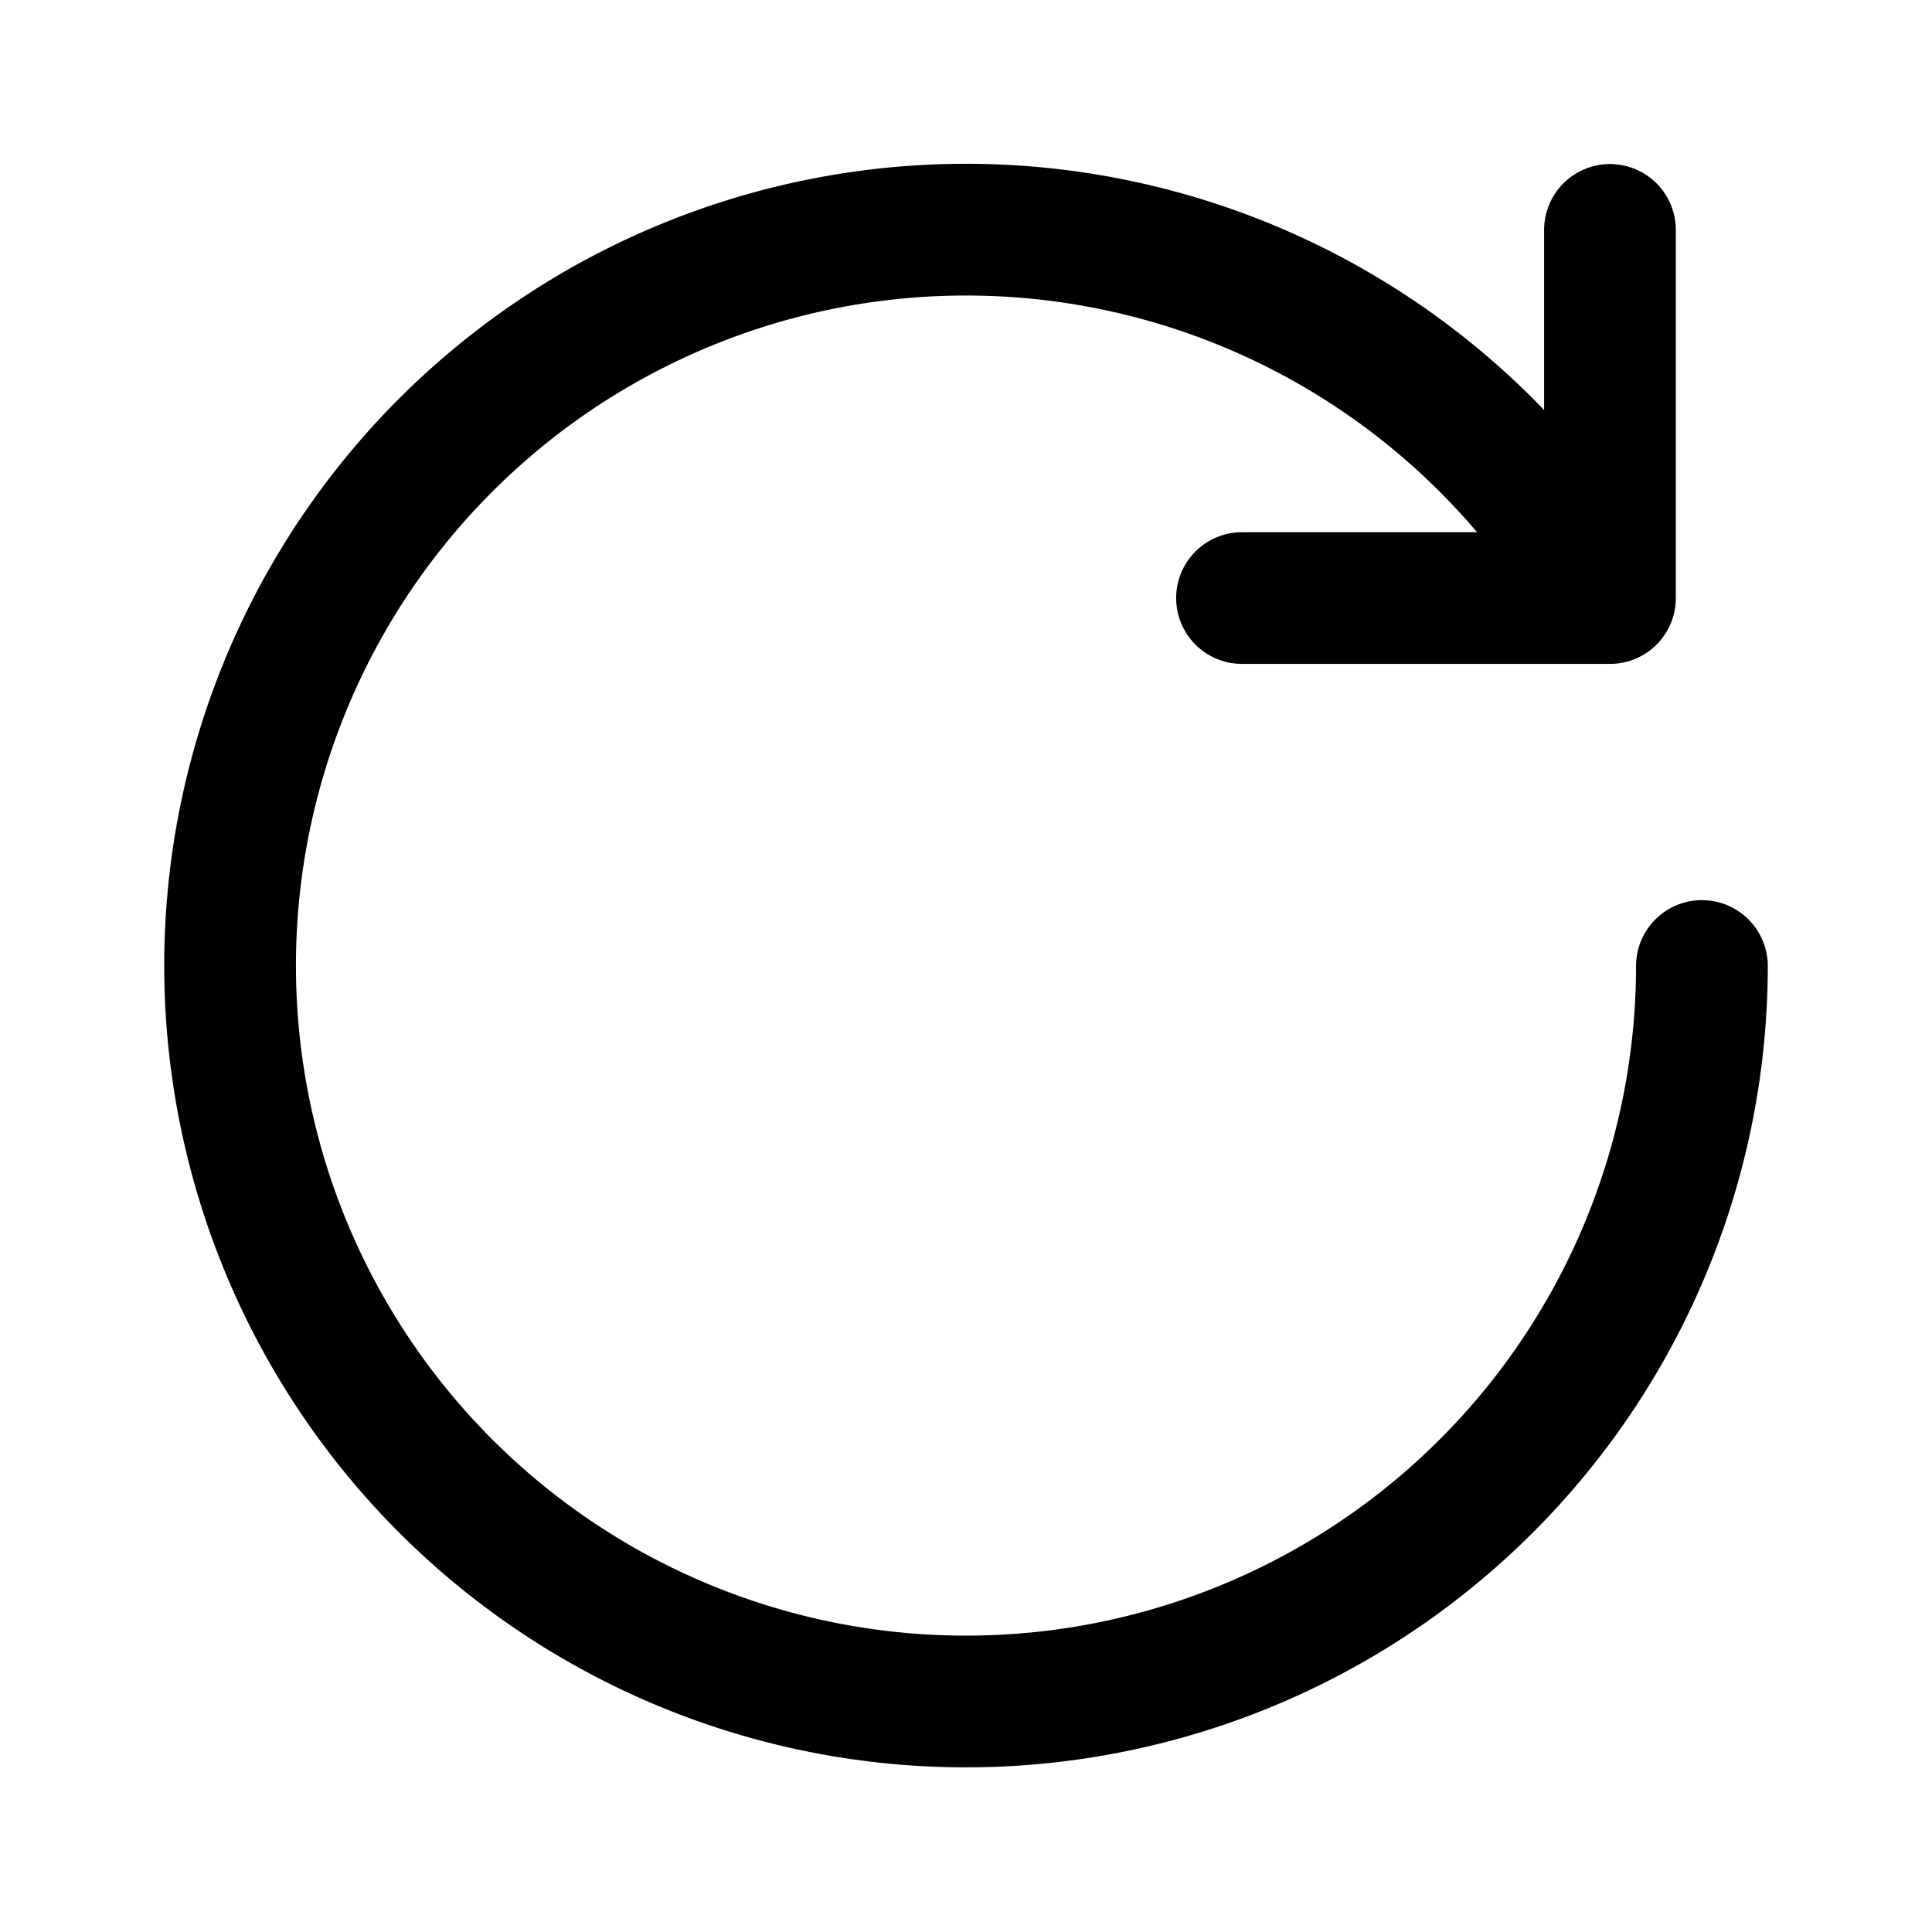 <svg xmlns="http://www.w3.org/2000/svg" width="22" height="22" fill="none" viewBox="0 0 22 22"><path stroke="currentColor" stroke-linecap="round" stroke-linejoin="round" stroke-width="1.5" d="M18.252 6.796A8.38 8.38 0 1 0 19.38 11"/><path stroke="currentColor" stroke-linecap="round" stroke-linejoin="round" stroke-width="1.5" d="M14.143 6.81h4.19V2.618"/></svg>